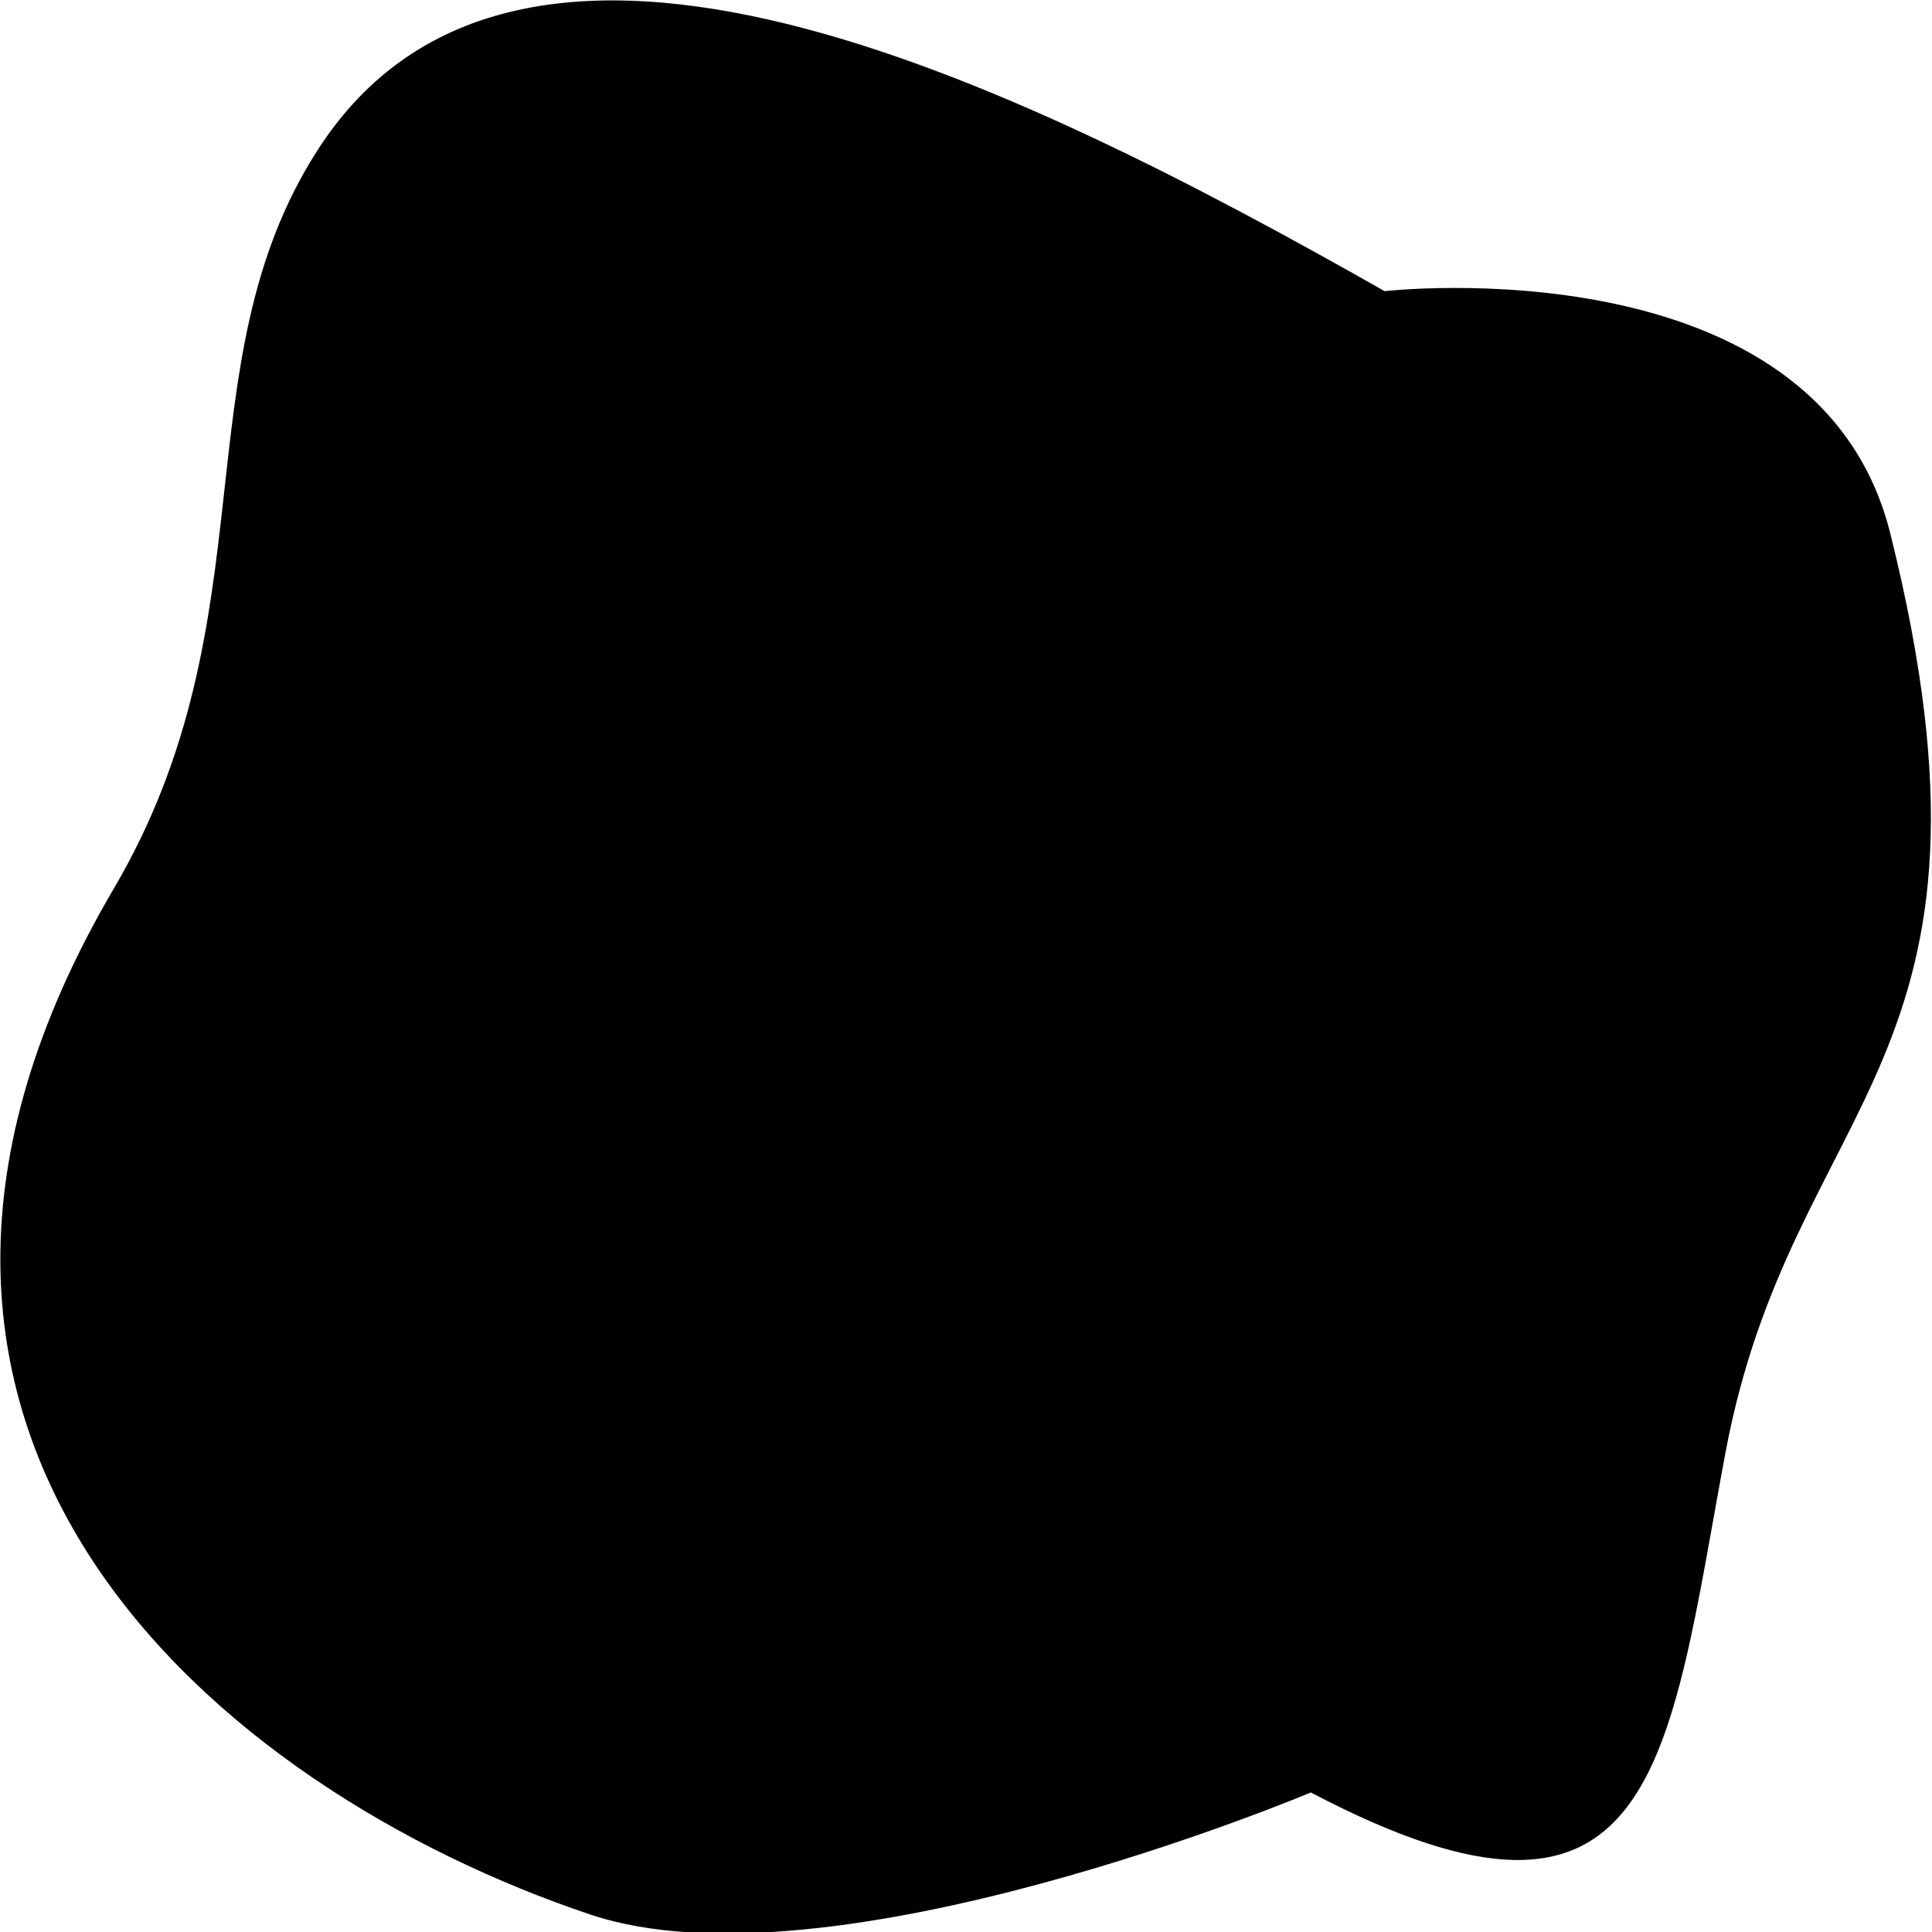 <?xml version="1.0" encoding="utf-8"?>
<!-- Generator: Adobe Illustrator 21.1.0, SVG Export Plug-In . SVG Version: 6.00 Build 0)  -->
<svg version="1.1" id="Layer_1" xmlns="http://www.w3.org/2000/svg" xmlns:xlink="http://www.w3.org/1999/xlink" x="0px" y="0px"
	 viewBox="0 0 144 144" style="enable-background:new 0 0 144 144;" xml:space="preserve">
<path d="M23.6,11.3c15-23.6,52.1-5.2,79.6,10.4c0,0,32.3-3.7,37.7,18.1c9.9,39.7-7.3,41.8-12.3,68.5c-4.3,23.1-5,38.9-30.9,25.3
	c0,0-35.8,15.1-53.7,9.1C16.3,133.4-15.5,107,8.5,66.2C20.3,46.1,13.4,27.3,23.6,11.3z"/>
</svg>
